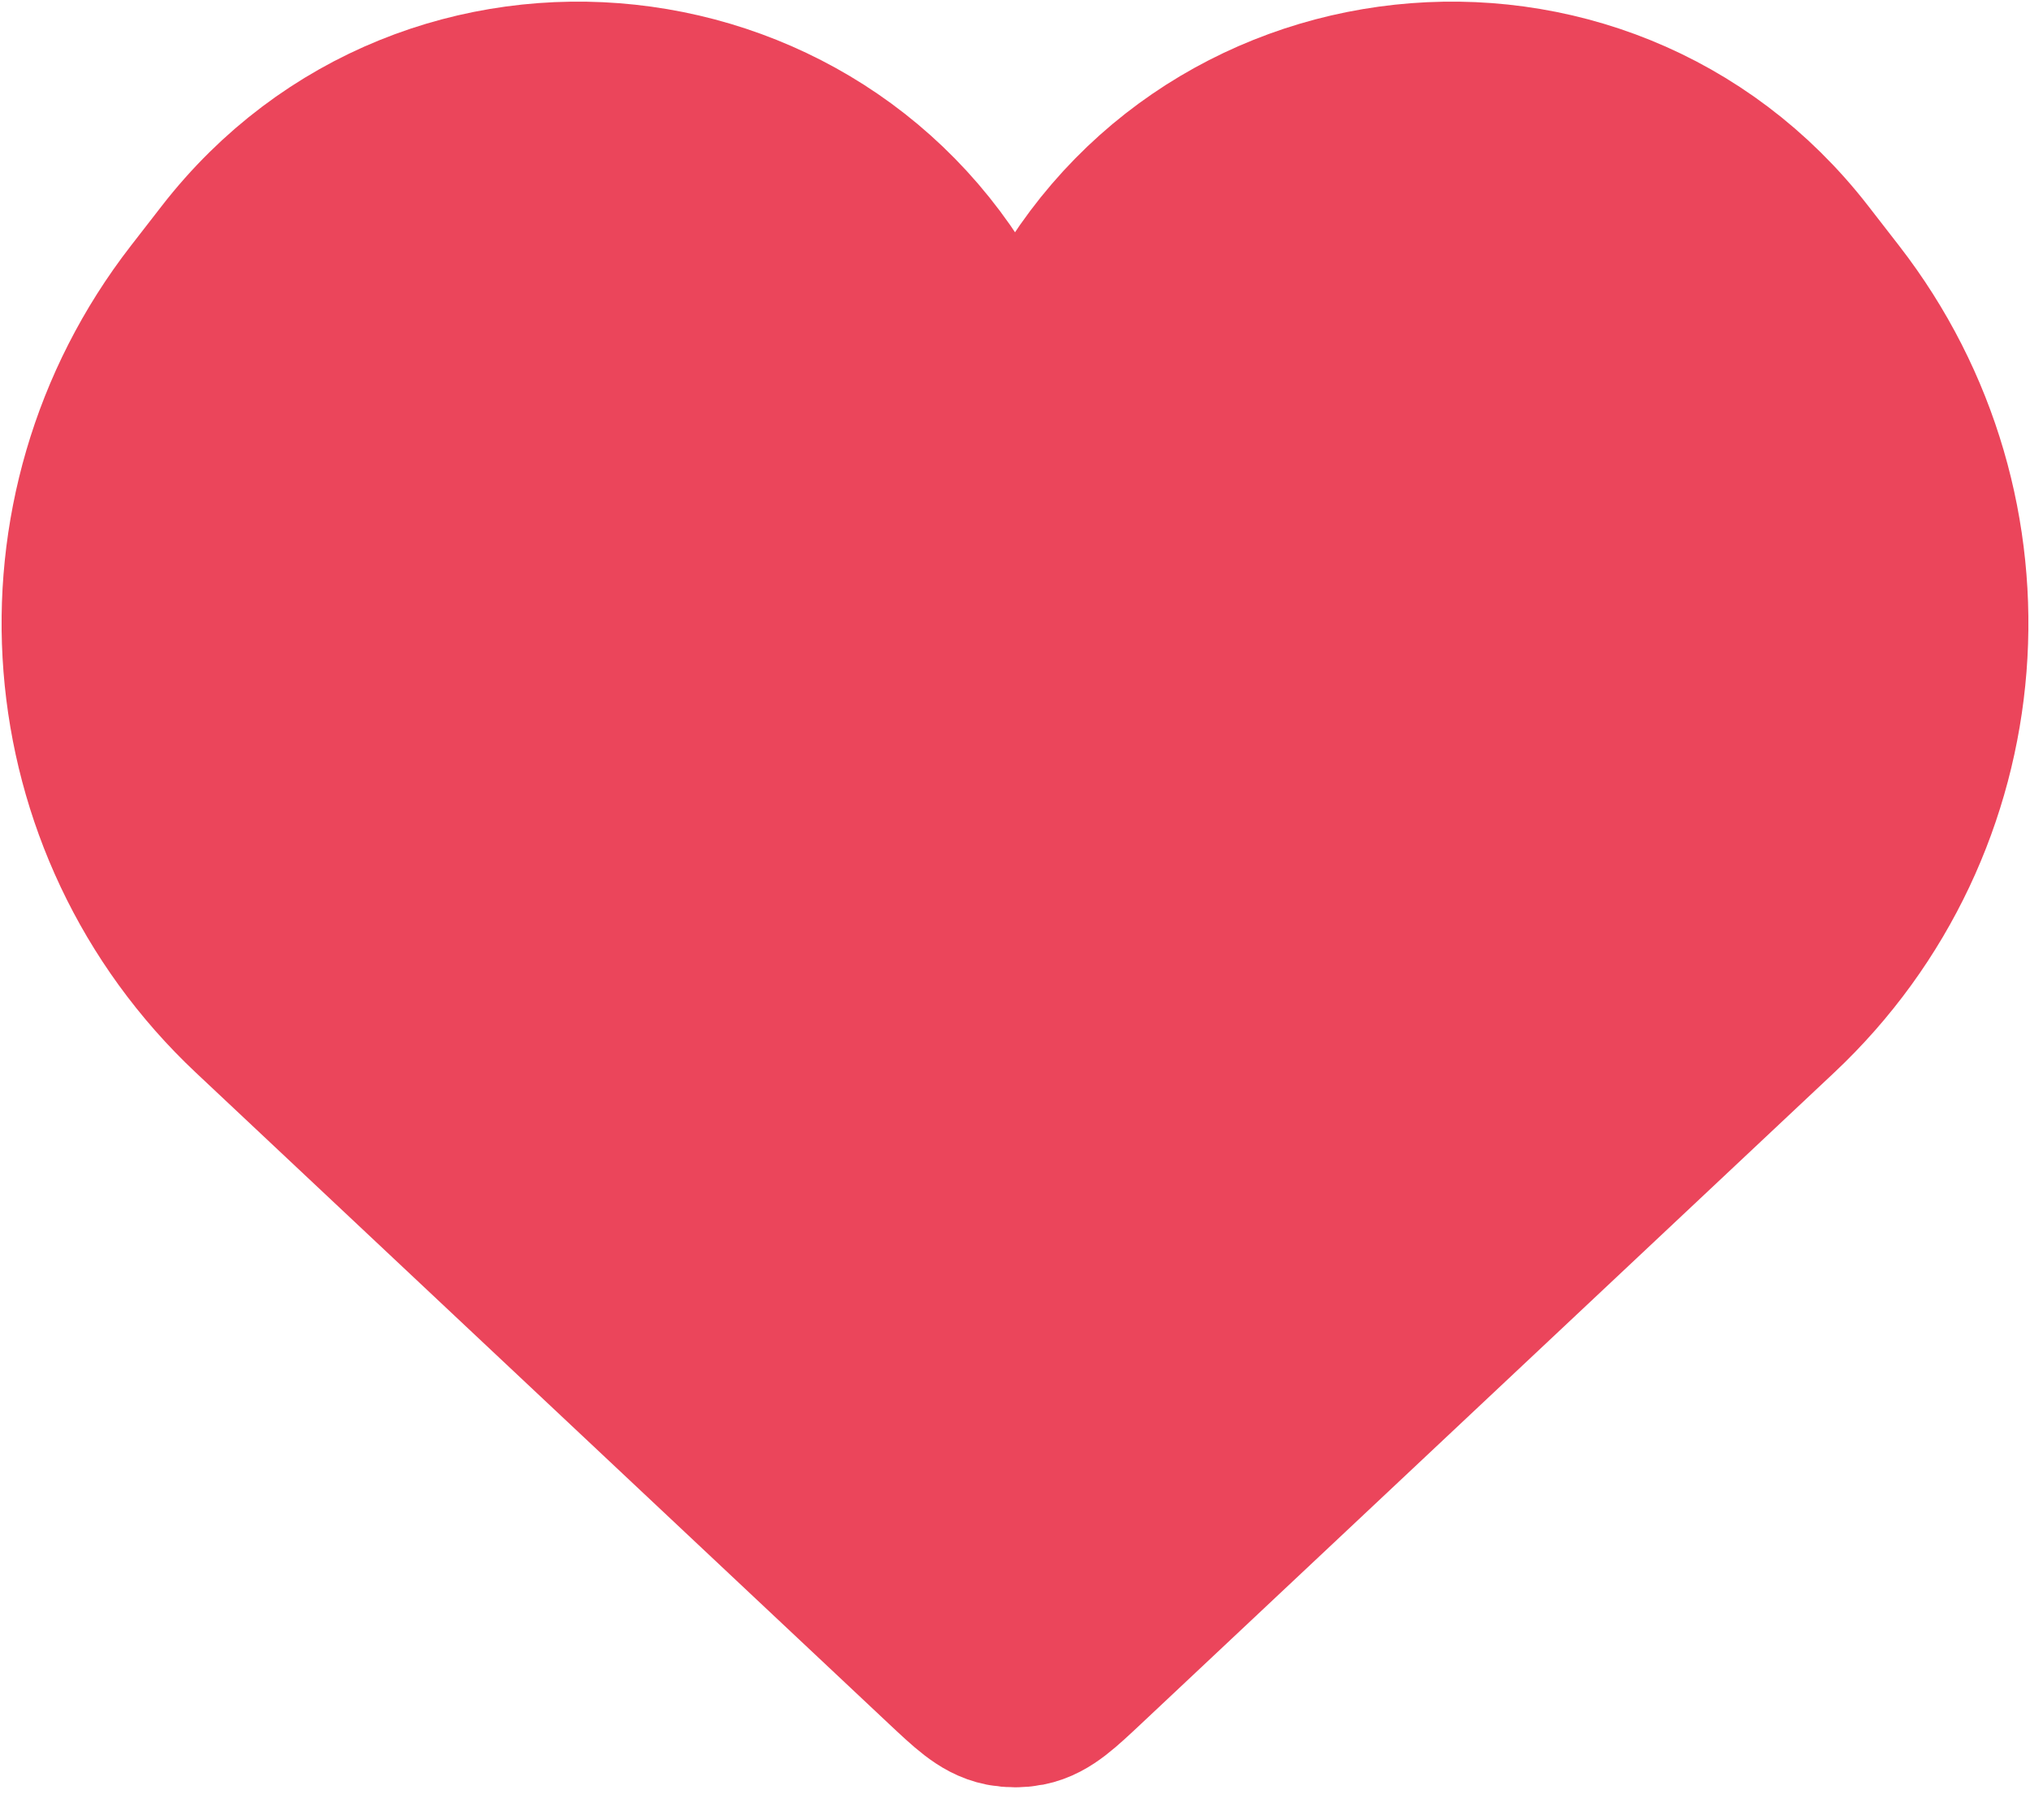 <svg width="29" height="26" viewBox="0 0 29 26" fill="none" xmlns="http://www.w3.org/2000/svg">
<path d="M3.758 14.302L13.651 23.596C13.992 23.916 14.162 24.076 14.363 24.116C14.454 24.133 14.547 24.133 14.637 24.116C14.838 24.076 15.008 23.916 15.349 23.596L15.349 23.596L25.242 14.302C28.026 11.687 28.364 7.384 26.023 4.367L25.583 3.8C22.782 0.19 17.16 0.795 15.193 4.918C14.915 5.501 14.086 5.501 13.808 4.918C11.84 0.795 6.218 0.19 3.417 3.8L2.977 4.367C0.636 7.384 0.974 11.687 3.758 14.302Z" fill="#EB455B" stroke="#EB455B" stroke-width="2.8"/>
</svg>
